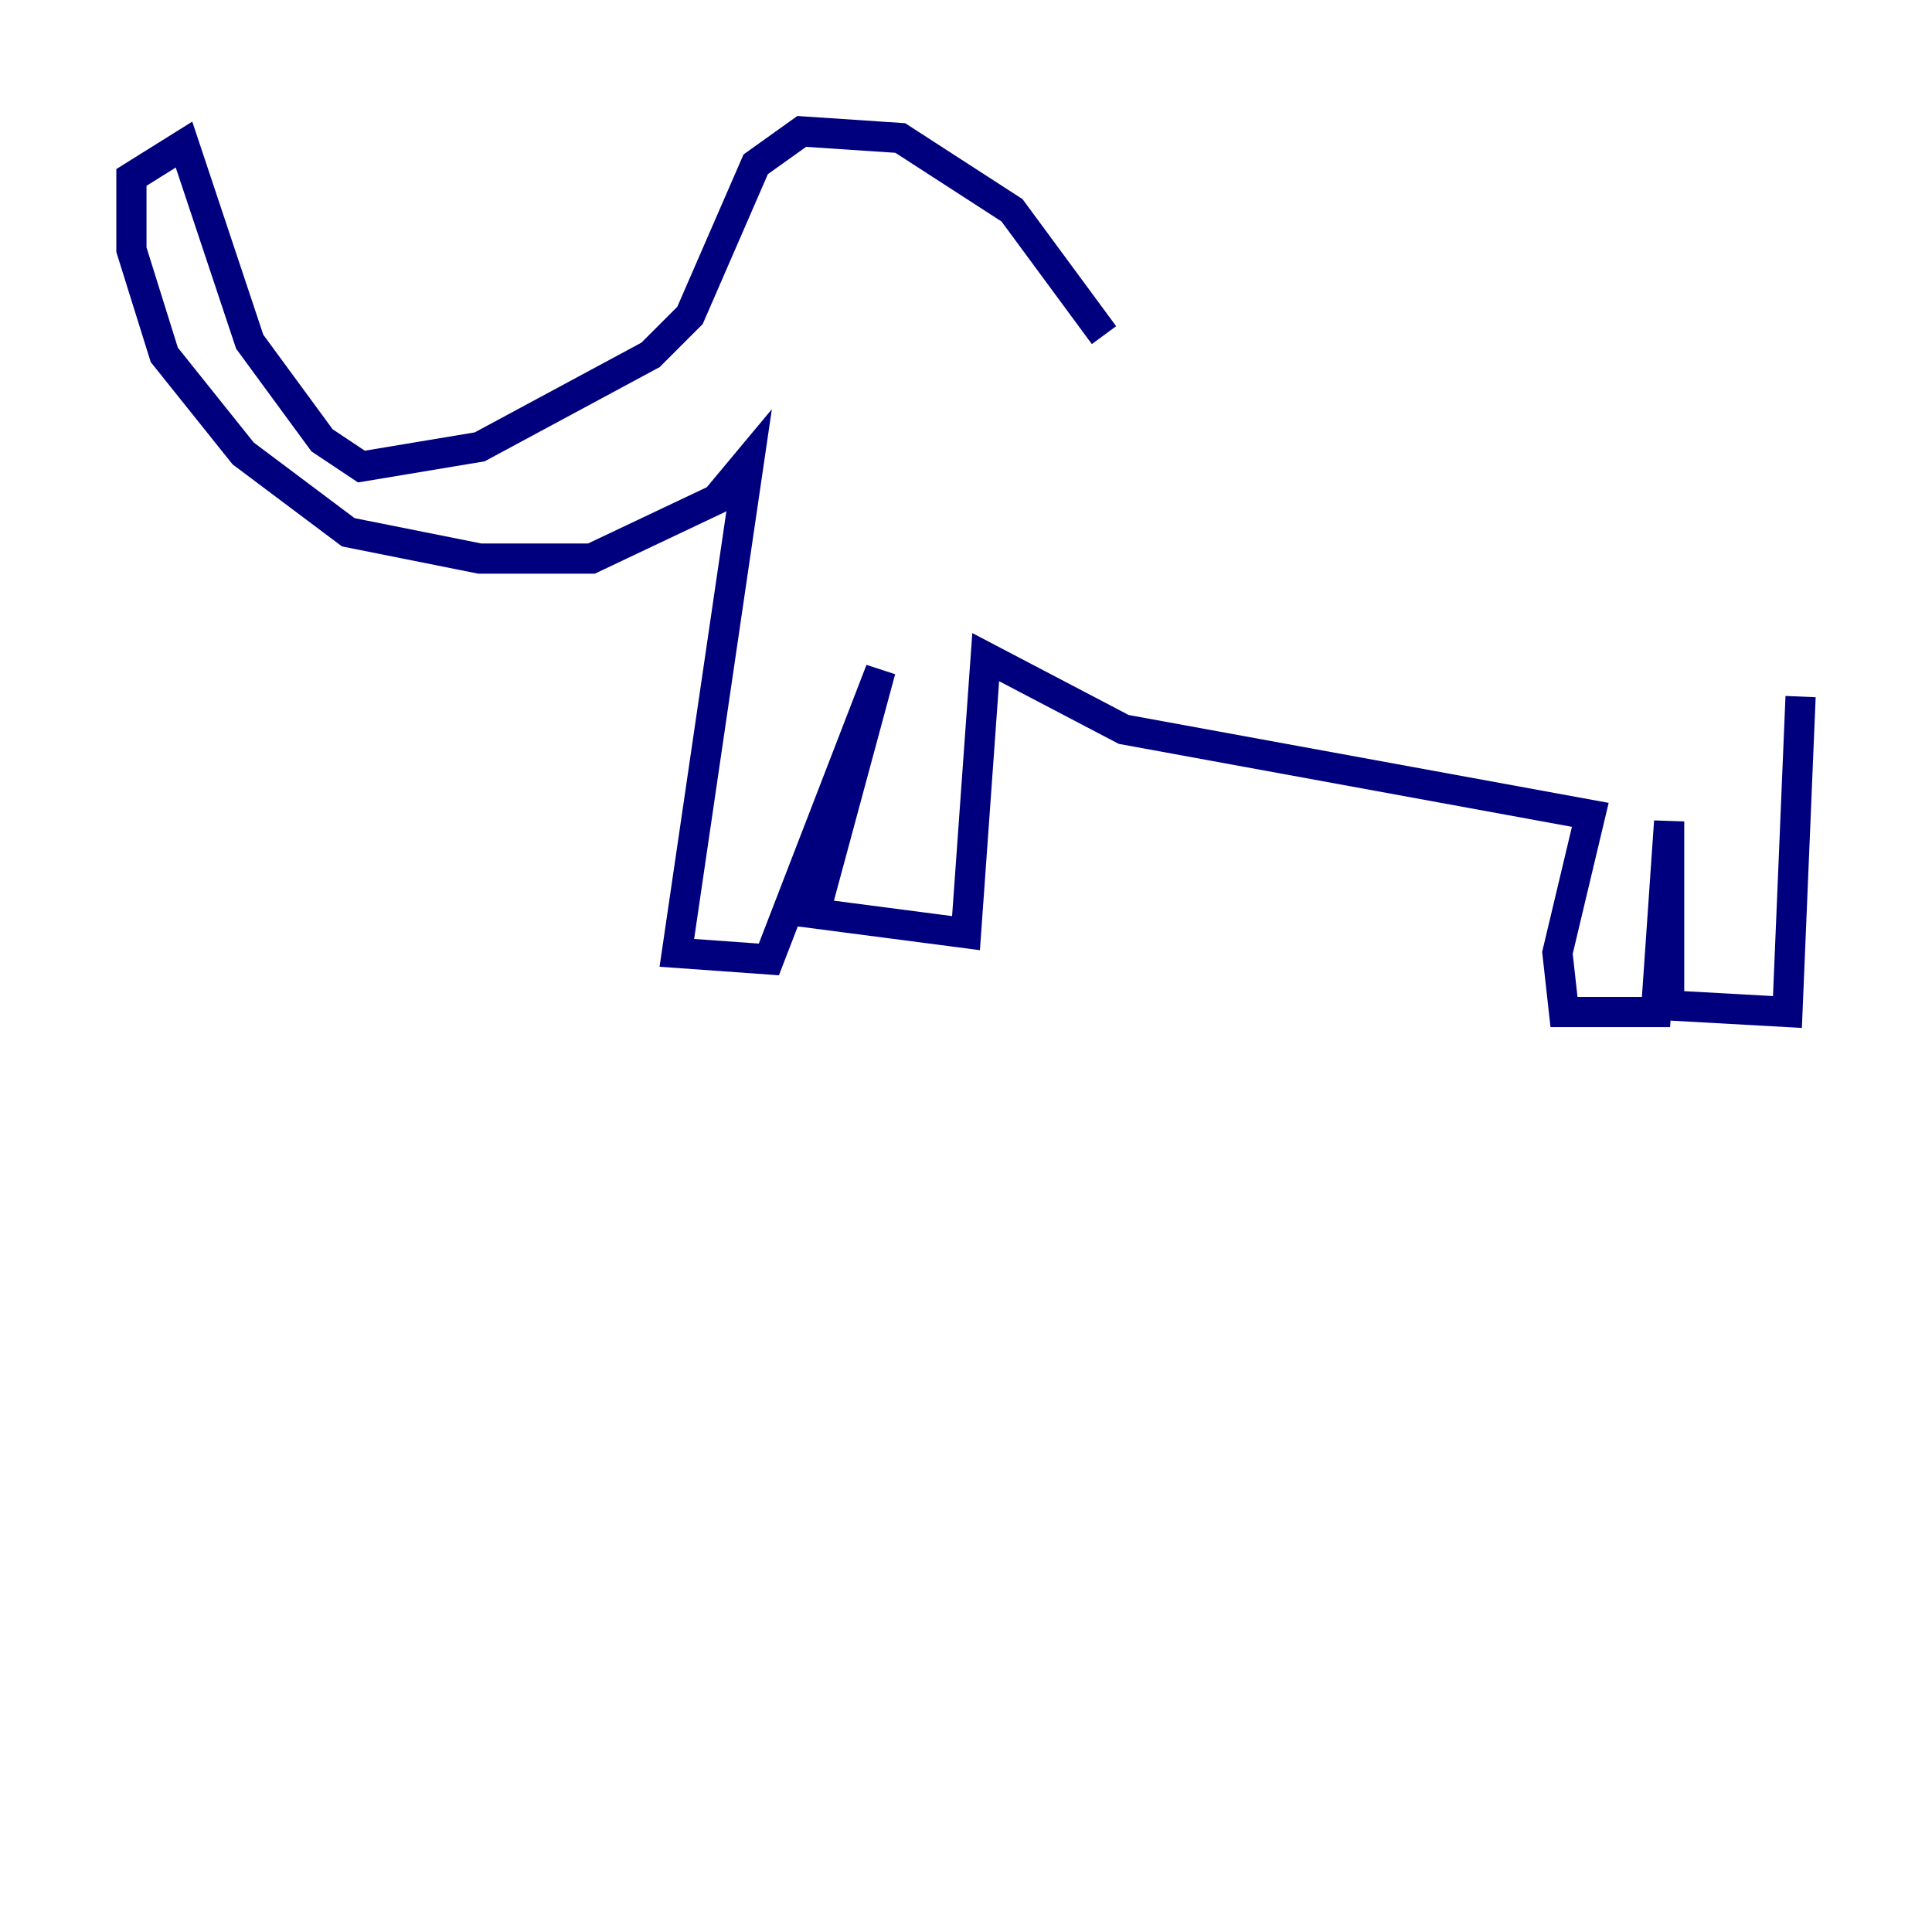 <?xml version="1.0" encoding="utf-8" ?>
<svg baseProfile="tiny" height="128" version="1.2" viewBox="0,0,128,128" width="128" xmlns="http://www.w3.org/2000/svg" xmlns:ev="http://www.w3.org/2001/xml-events" xmlns:xlink="http://www.w3.org/1999/xlink"><defs /><polyline fill="none" points="73.143,22.204 67.048,13.932 59.646,9.143 53.116,8.707 50.068,10.884 45.714,20.898 43.102,23.51 31.782,29.605 23.946,30.912 21.333,29.17 16.544,22.64 12.191,9.578 8.707,11.755 8.707,16.544 10.884,23.51 16.109,30.041 23.075,35.265 31.782,37.007 39.184,37.007 47.456,33.088 49.633,30.476 44.843,63.129 50.939,63.565 58.34,44.408 53.986,60.517 64.0,61.823 65.306,43.537 74.449,48.327 105.361,53.986 103.184,63.129 103.619,67.048 109.714,67.048 110.585,54.422 110.585,66.612 118.422,67.048 119.293,46.15" stroke="#00007f" stroke-width="2" /></svg>
